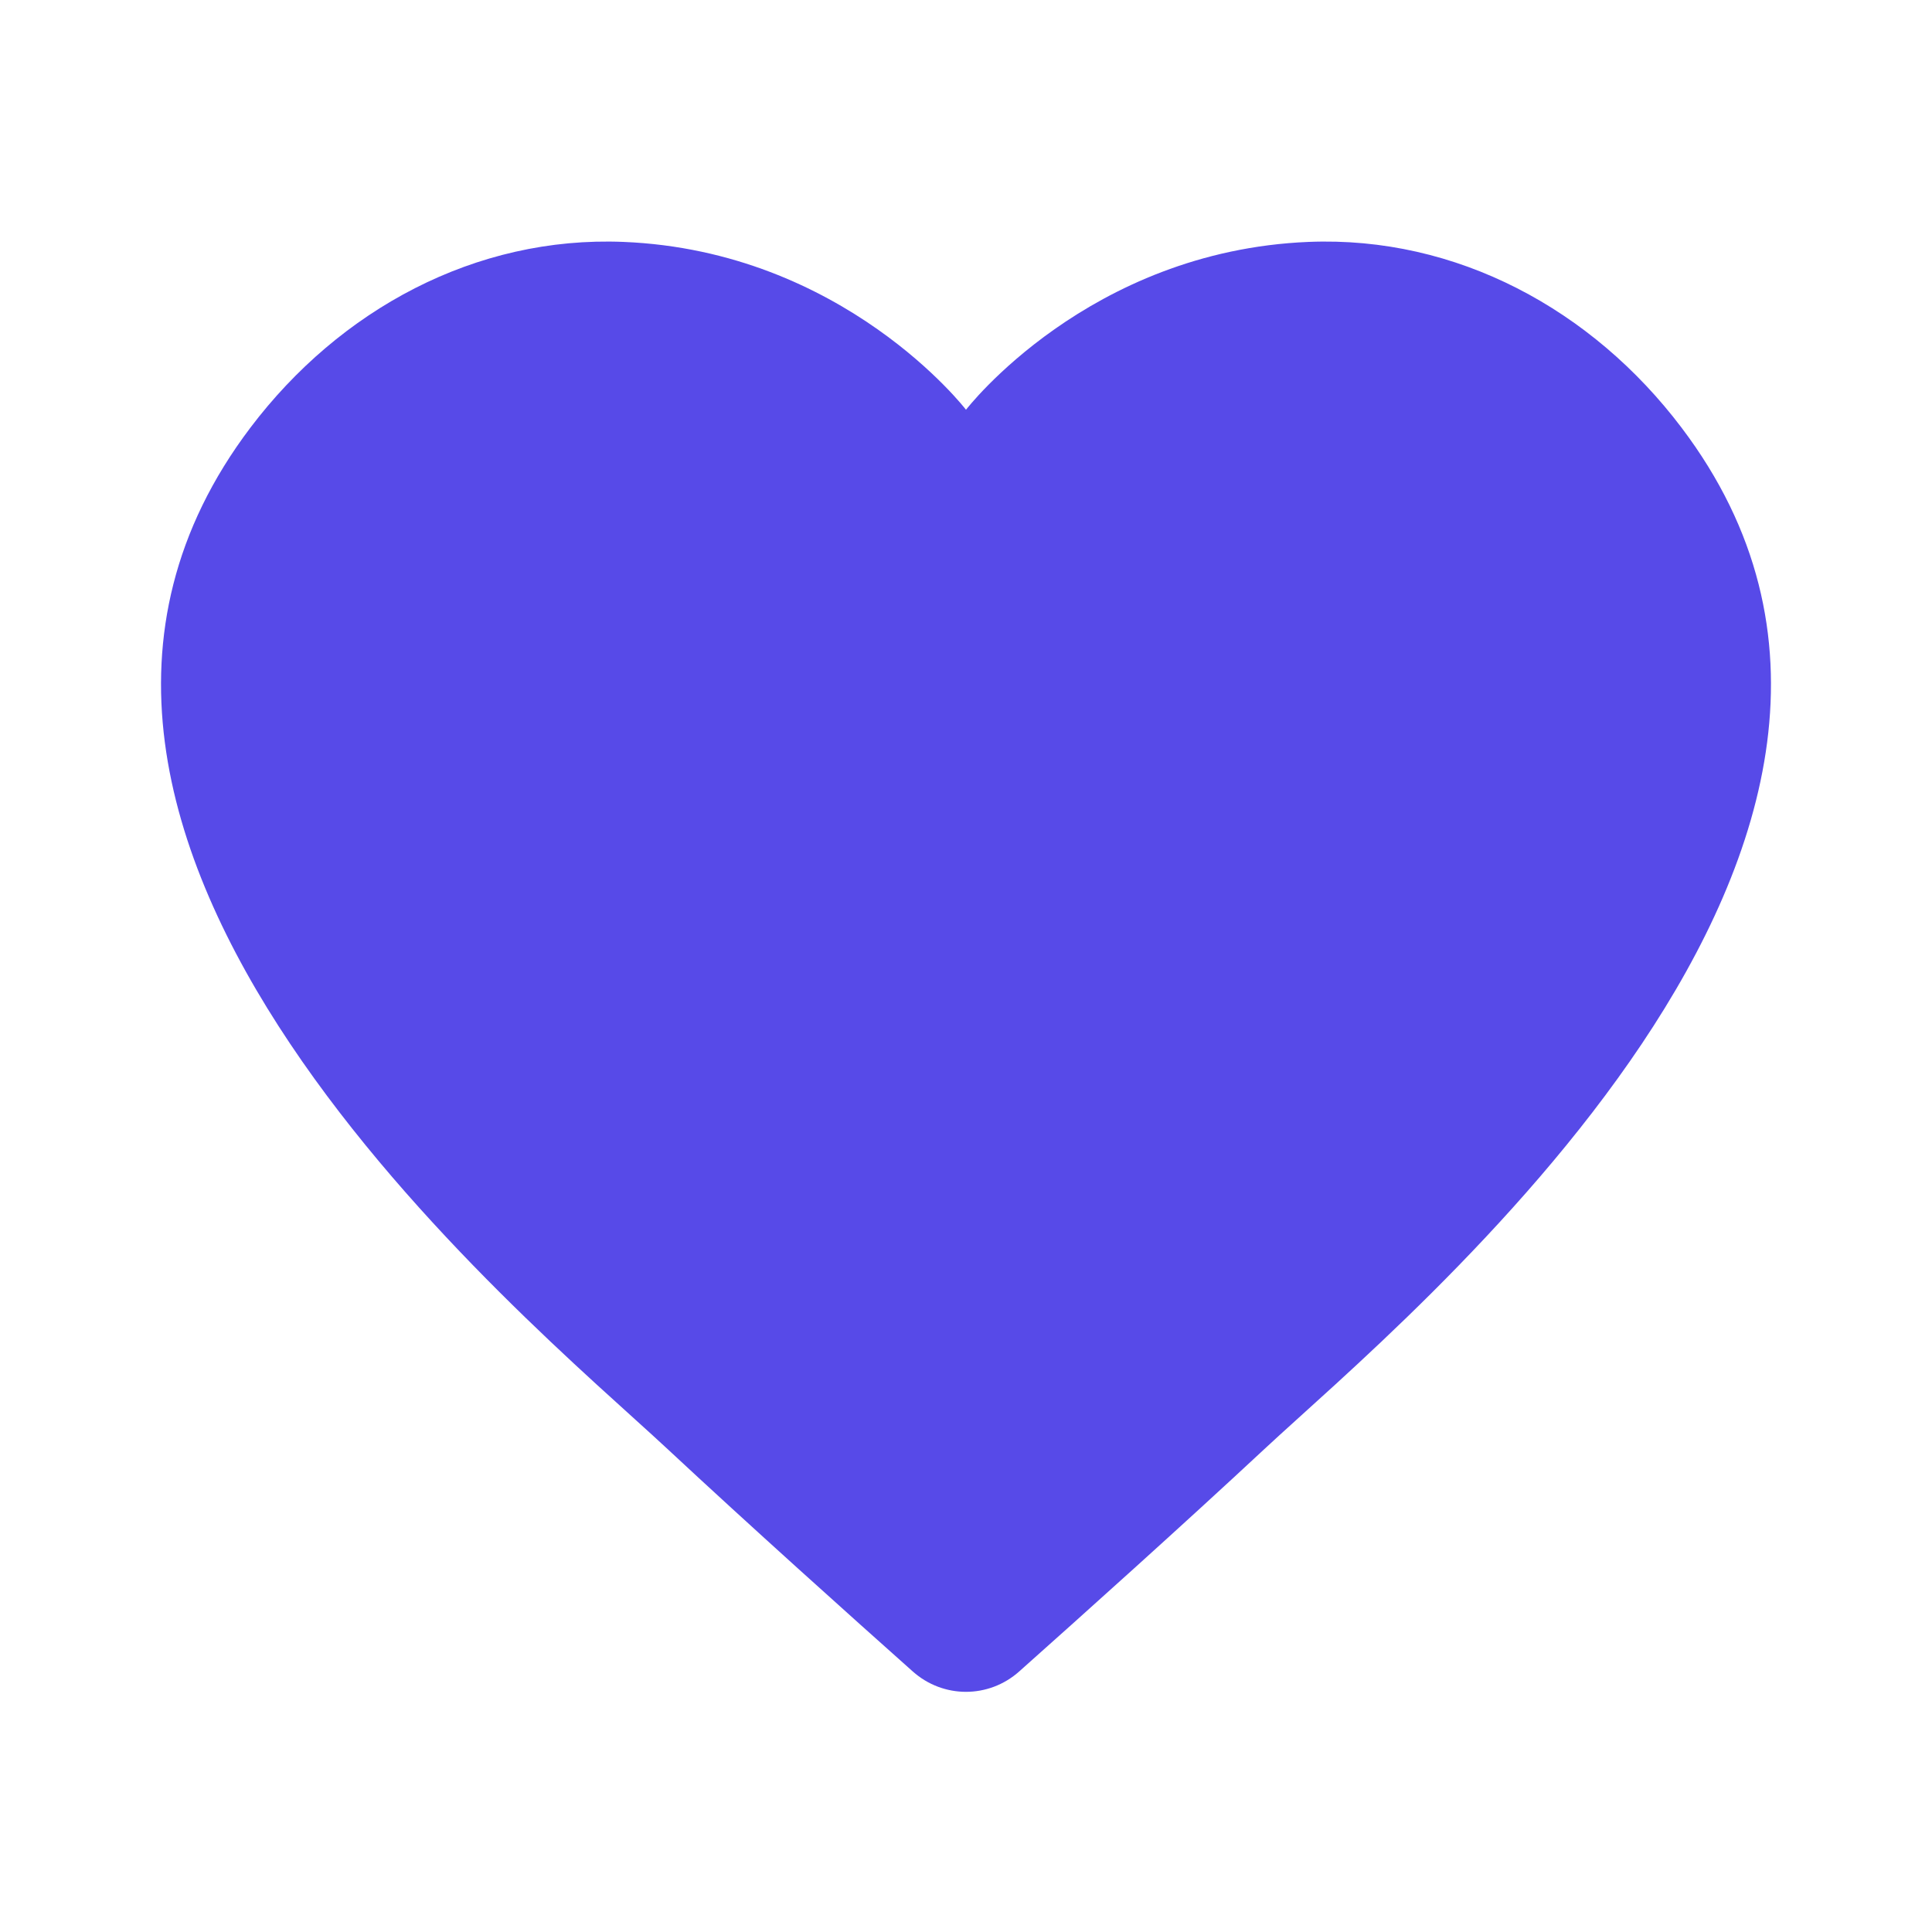 <svg xmlns="http://www.w3.org/2000/svg" x="0px" y="0px"
width="25" height="25"
viewBox="0 0 172 172"
style=" fill:#000000;"><g fill="none" fill-rule="nonzero" stroke="none" stroke-width="1" stroke-linecap="butt" stroke-linejoin="miter" stroke-miterlimit="10" stroke-dasharray="" stroke-dashoffset="0" font-family="none" font-weight="none" font-size="none" text-anchor="none" style="mix-blend-mode: normal"><path d="M0,172v-172h172v172z" fill="none"></path><g fill="#574ae8"><path d="M116.501,21.536c-19.644,0.803 -30.501,14.943 -30.501,14.943c0,0 -10.857,-14.14 -30.501,-14.943c-13.172,-0.537 -25.248,6.02 -33.203,16.534c-27.678,36.579 24.725,79.371 37.052,90.859c7.375,6.873 16.476,15.036 21.909,19.873c2.716,2.422 6.765,2.422 9.482,0c5.432,-4.838 14.534,-13 21.909,-19.873c12.327,-11.488 64.737,-54.28 37.052,-90.859c-7.948,-10.514 -20.024,-17.071 -33.196,-16.534z"></path></g></g></svg>